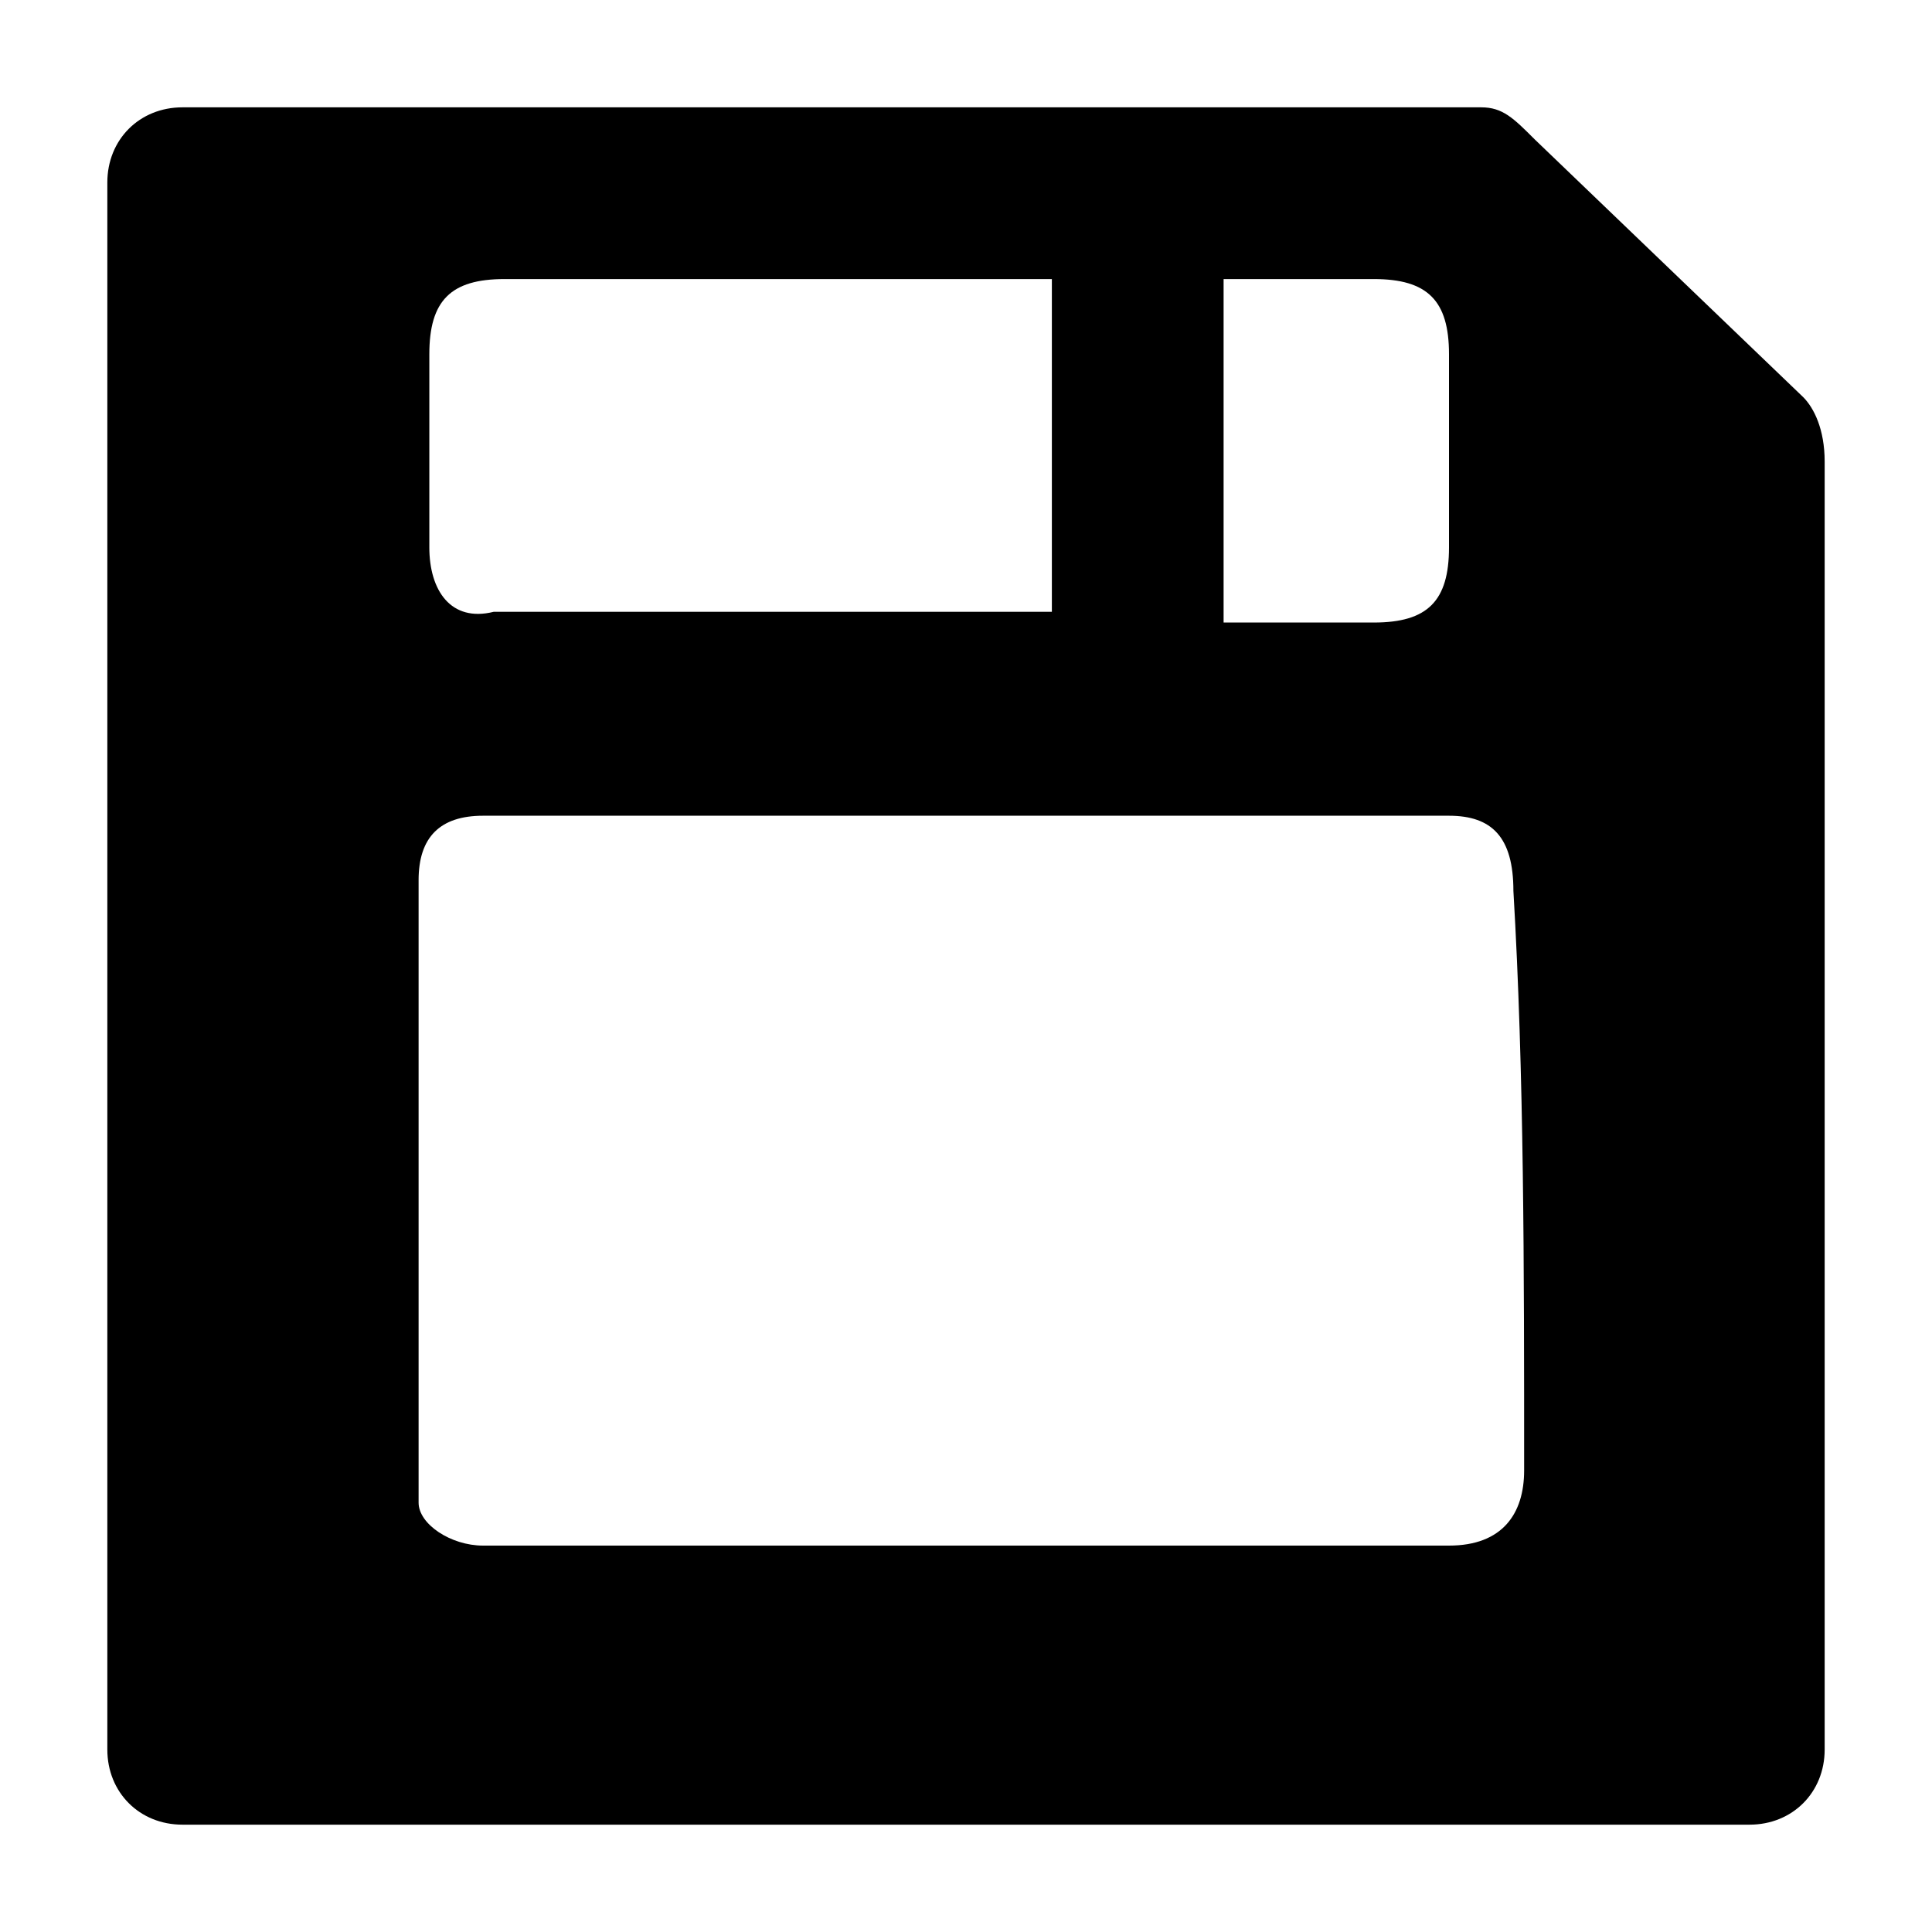 <?xml version="1.0" encoding="utf-8"?>
<!-- Generator: Adobe Illustrator 21.1.0, SVG Export Plug-In . SVG Version: 6.00 Build 0)  -->
<svg version="1.1" id="图层_1" xmlns="http://www.w3.org/2000/svg" xmlns:xlink="http://www.w3.org/1999/xlink" x="0px" y="0px"
	 viewBox="0 0 18 18" style="enable-background:new 0 0 18 18;" xml:space="preserve">
<g>
	<path d="M16.8,3.7L16.8,3.7l-2.5-2.4C14.1,1.1,14,1,13.8,1l0,0H1.7C1.3,1,1,1.3,1,1.7v14.6C1,16.7,1.3,17,1.7,17h14.6
		c0.4,0,0.7-0.3,0.7-0.7v-12c0,0,0,0,0,0v0C17,4,16.9,3.8,16.8,3.7z M13.5,3.3c0,1.3,0,0.5,0,1.8c0,0.5-0.2,0.7-0.7,0.7h-1.4V2.6
		c0.5,0,0.9,0,1.4,0C13.3,2.6,13.5,2.8,13.5,3.3z M4,3.3c0-0.5,0.2-0.7,0.7-0.7c1.4,0,3.7,0,5.1,0v3.1H9.2c-1.2,0-3.4,0-4.6,0
		C4.2,5.8,4,5.5,4,5.1C4,3.8,4,4.6,4,3.3z M14.2,13.7c0,0.4-0.2,0.7-0.7,0.7c-1.7,0-2.3,0-4,0c-1.7,0-3.3,0-5,0
		c-0.3,0-0.6-0.2-0.6-0.4c0-0.1,0-0.1,0-0.2c0-1.9,0-3.7,0-5.6c0-0.4,0.2-0.6,0.6-0.6c3.4,0,5.7,0,9,0c0.4,0,0.6,0.2,0.6,0.7
		C14.2,10,14.2,11.8,14.2,13.7z"/>
</g>
</svg>
